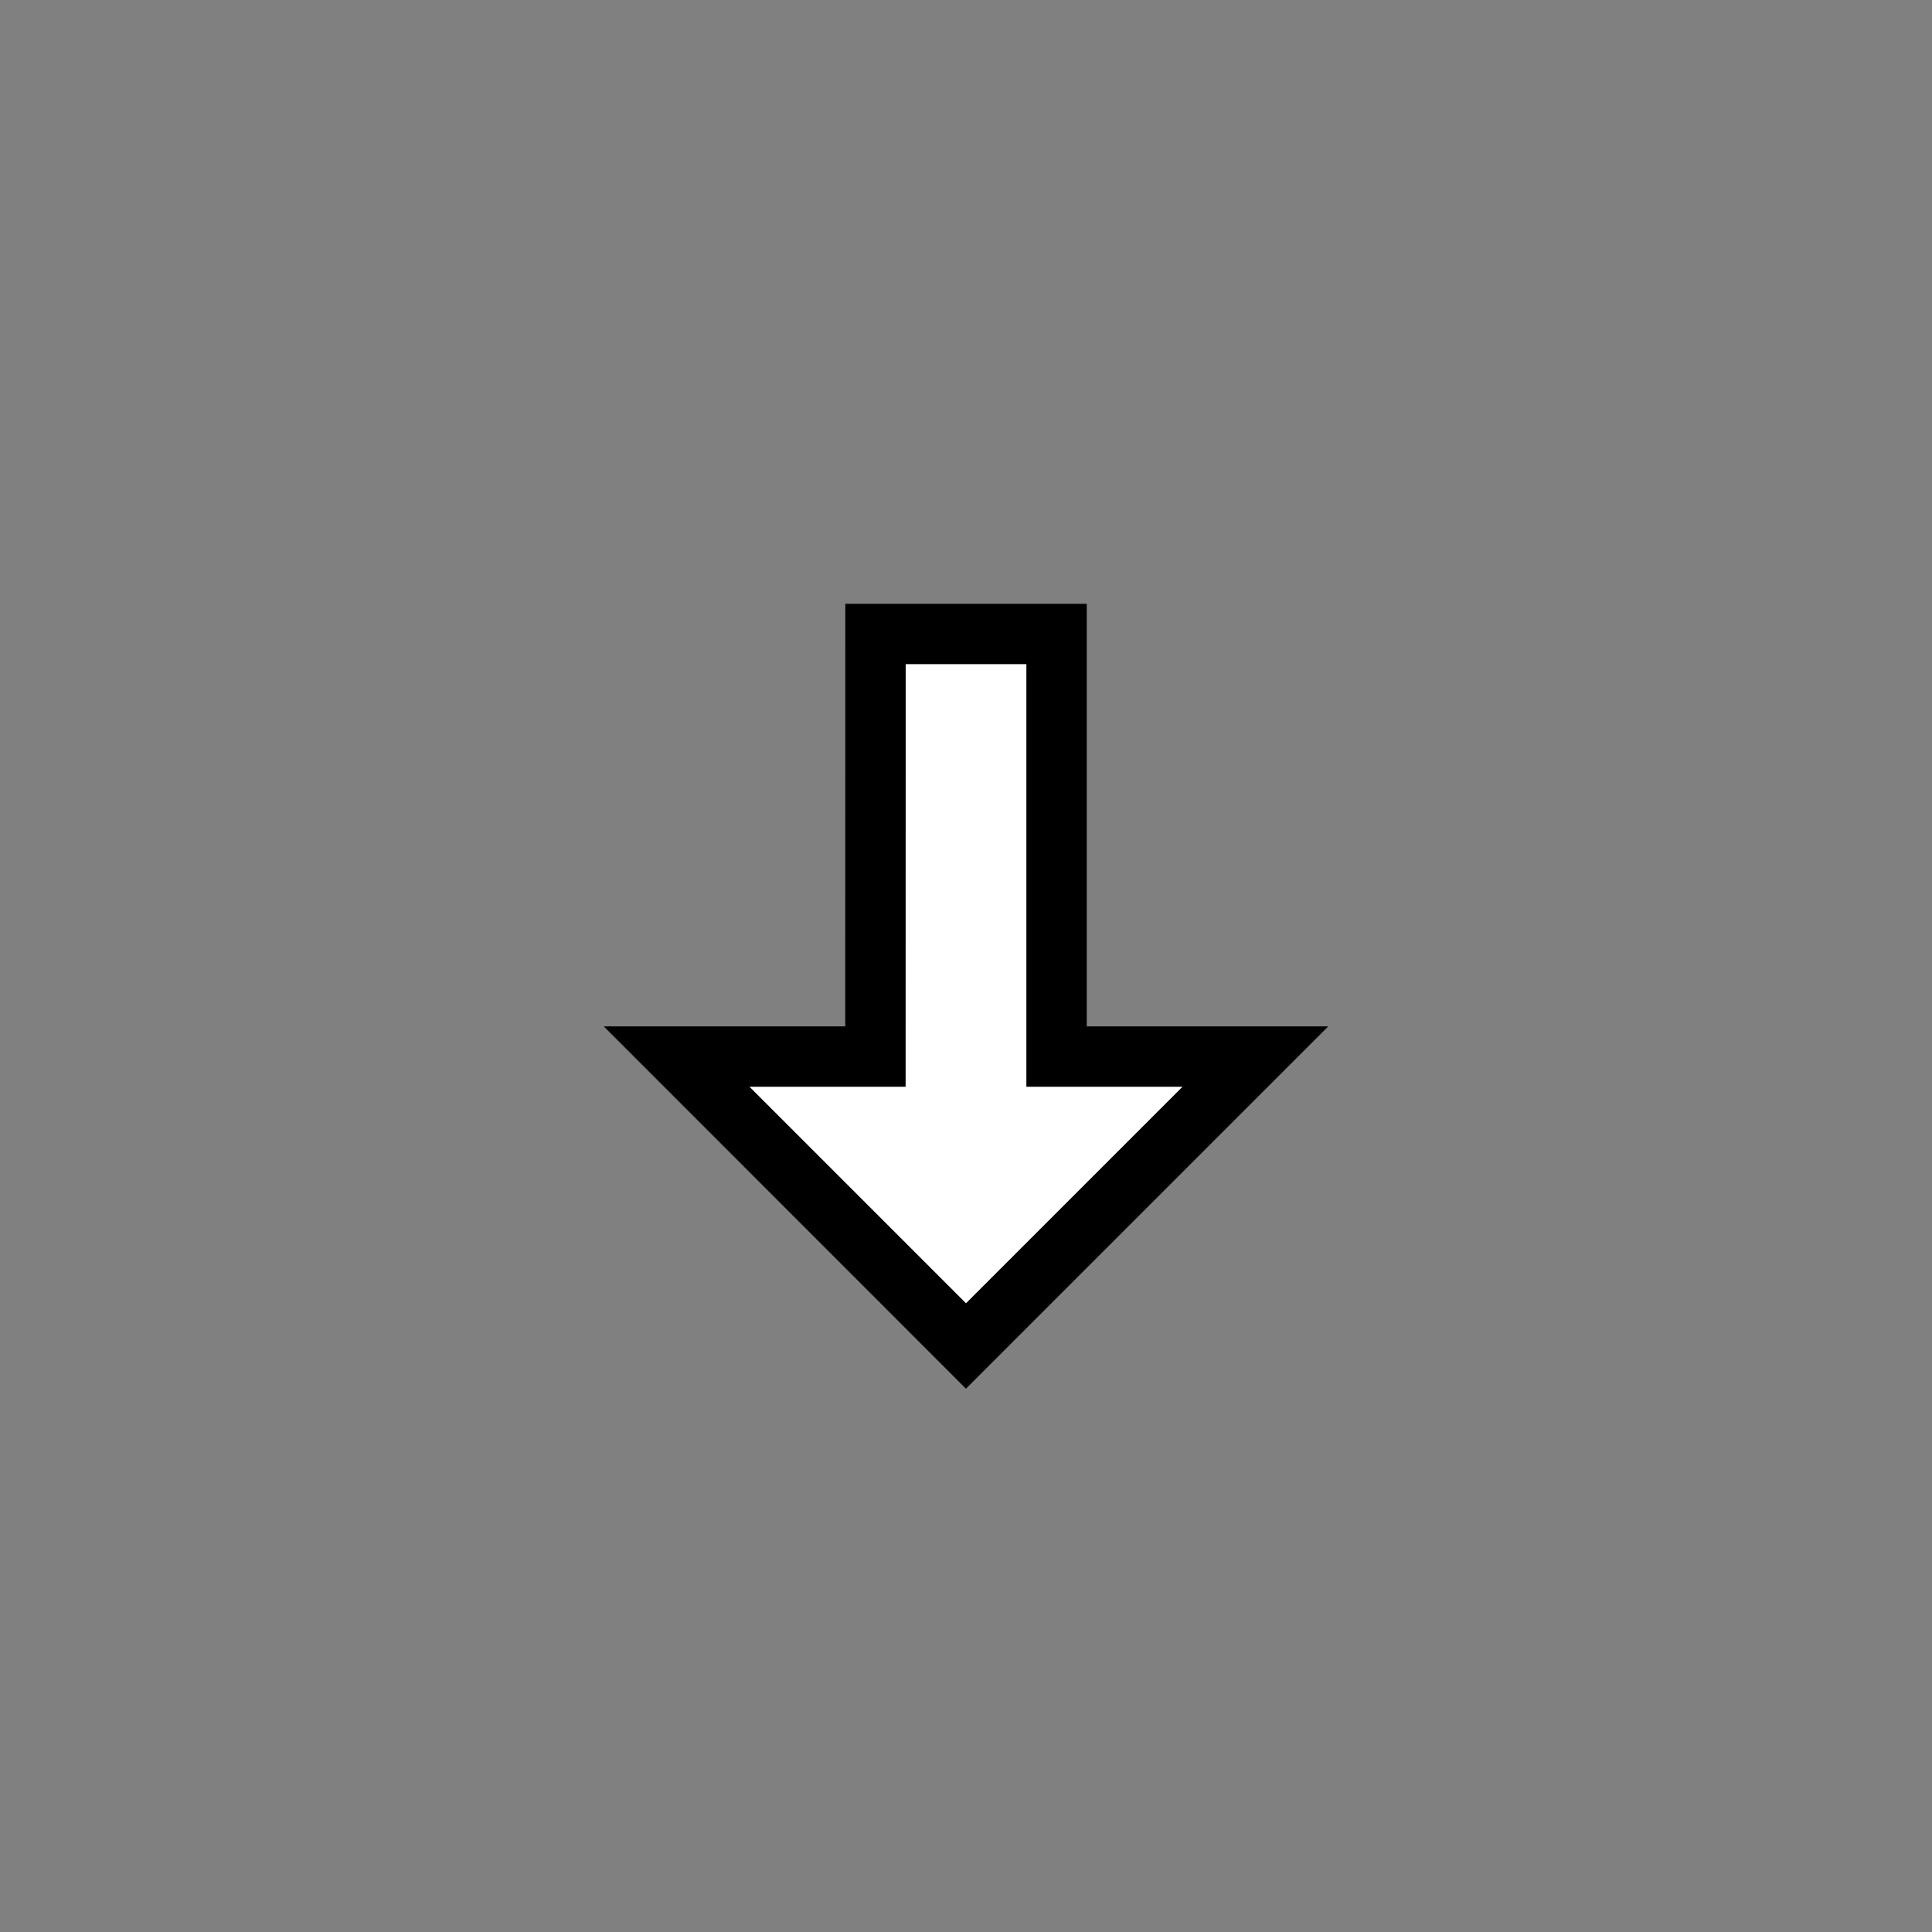 <svg xmlns="http://www.w3.org/2000/svg" width="32" height="32" viewBox="0 0 32 32"><rect x="0" y="0" width="32" height="32" fill="#808080" stroke="none"/><g fill="none" transform="translate(10 10)"><polygon fill="#000" points="4.001 .001 4 7 0 7 5.999 13.001 12 7 8 7 8 .001"/><polygon fill="#fff" points="7 1 7 8 9.586 8 6 11.586 2.414 8 5 8 5.001 1"/></g></svg>